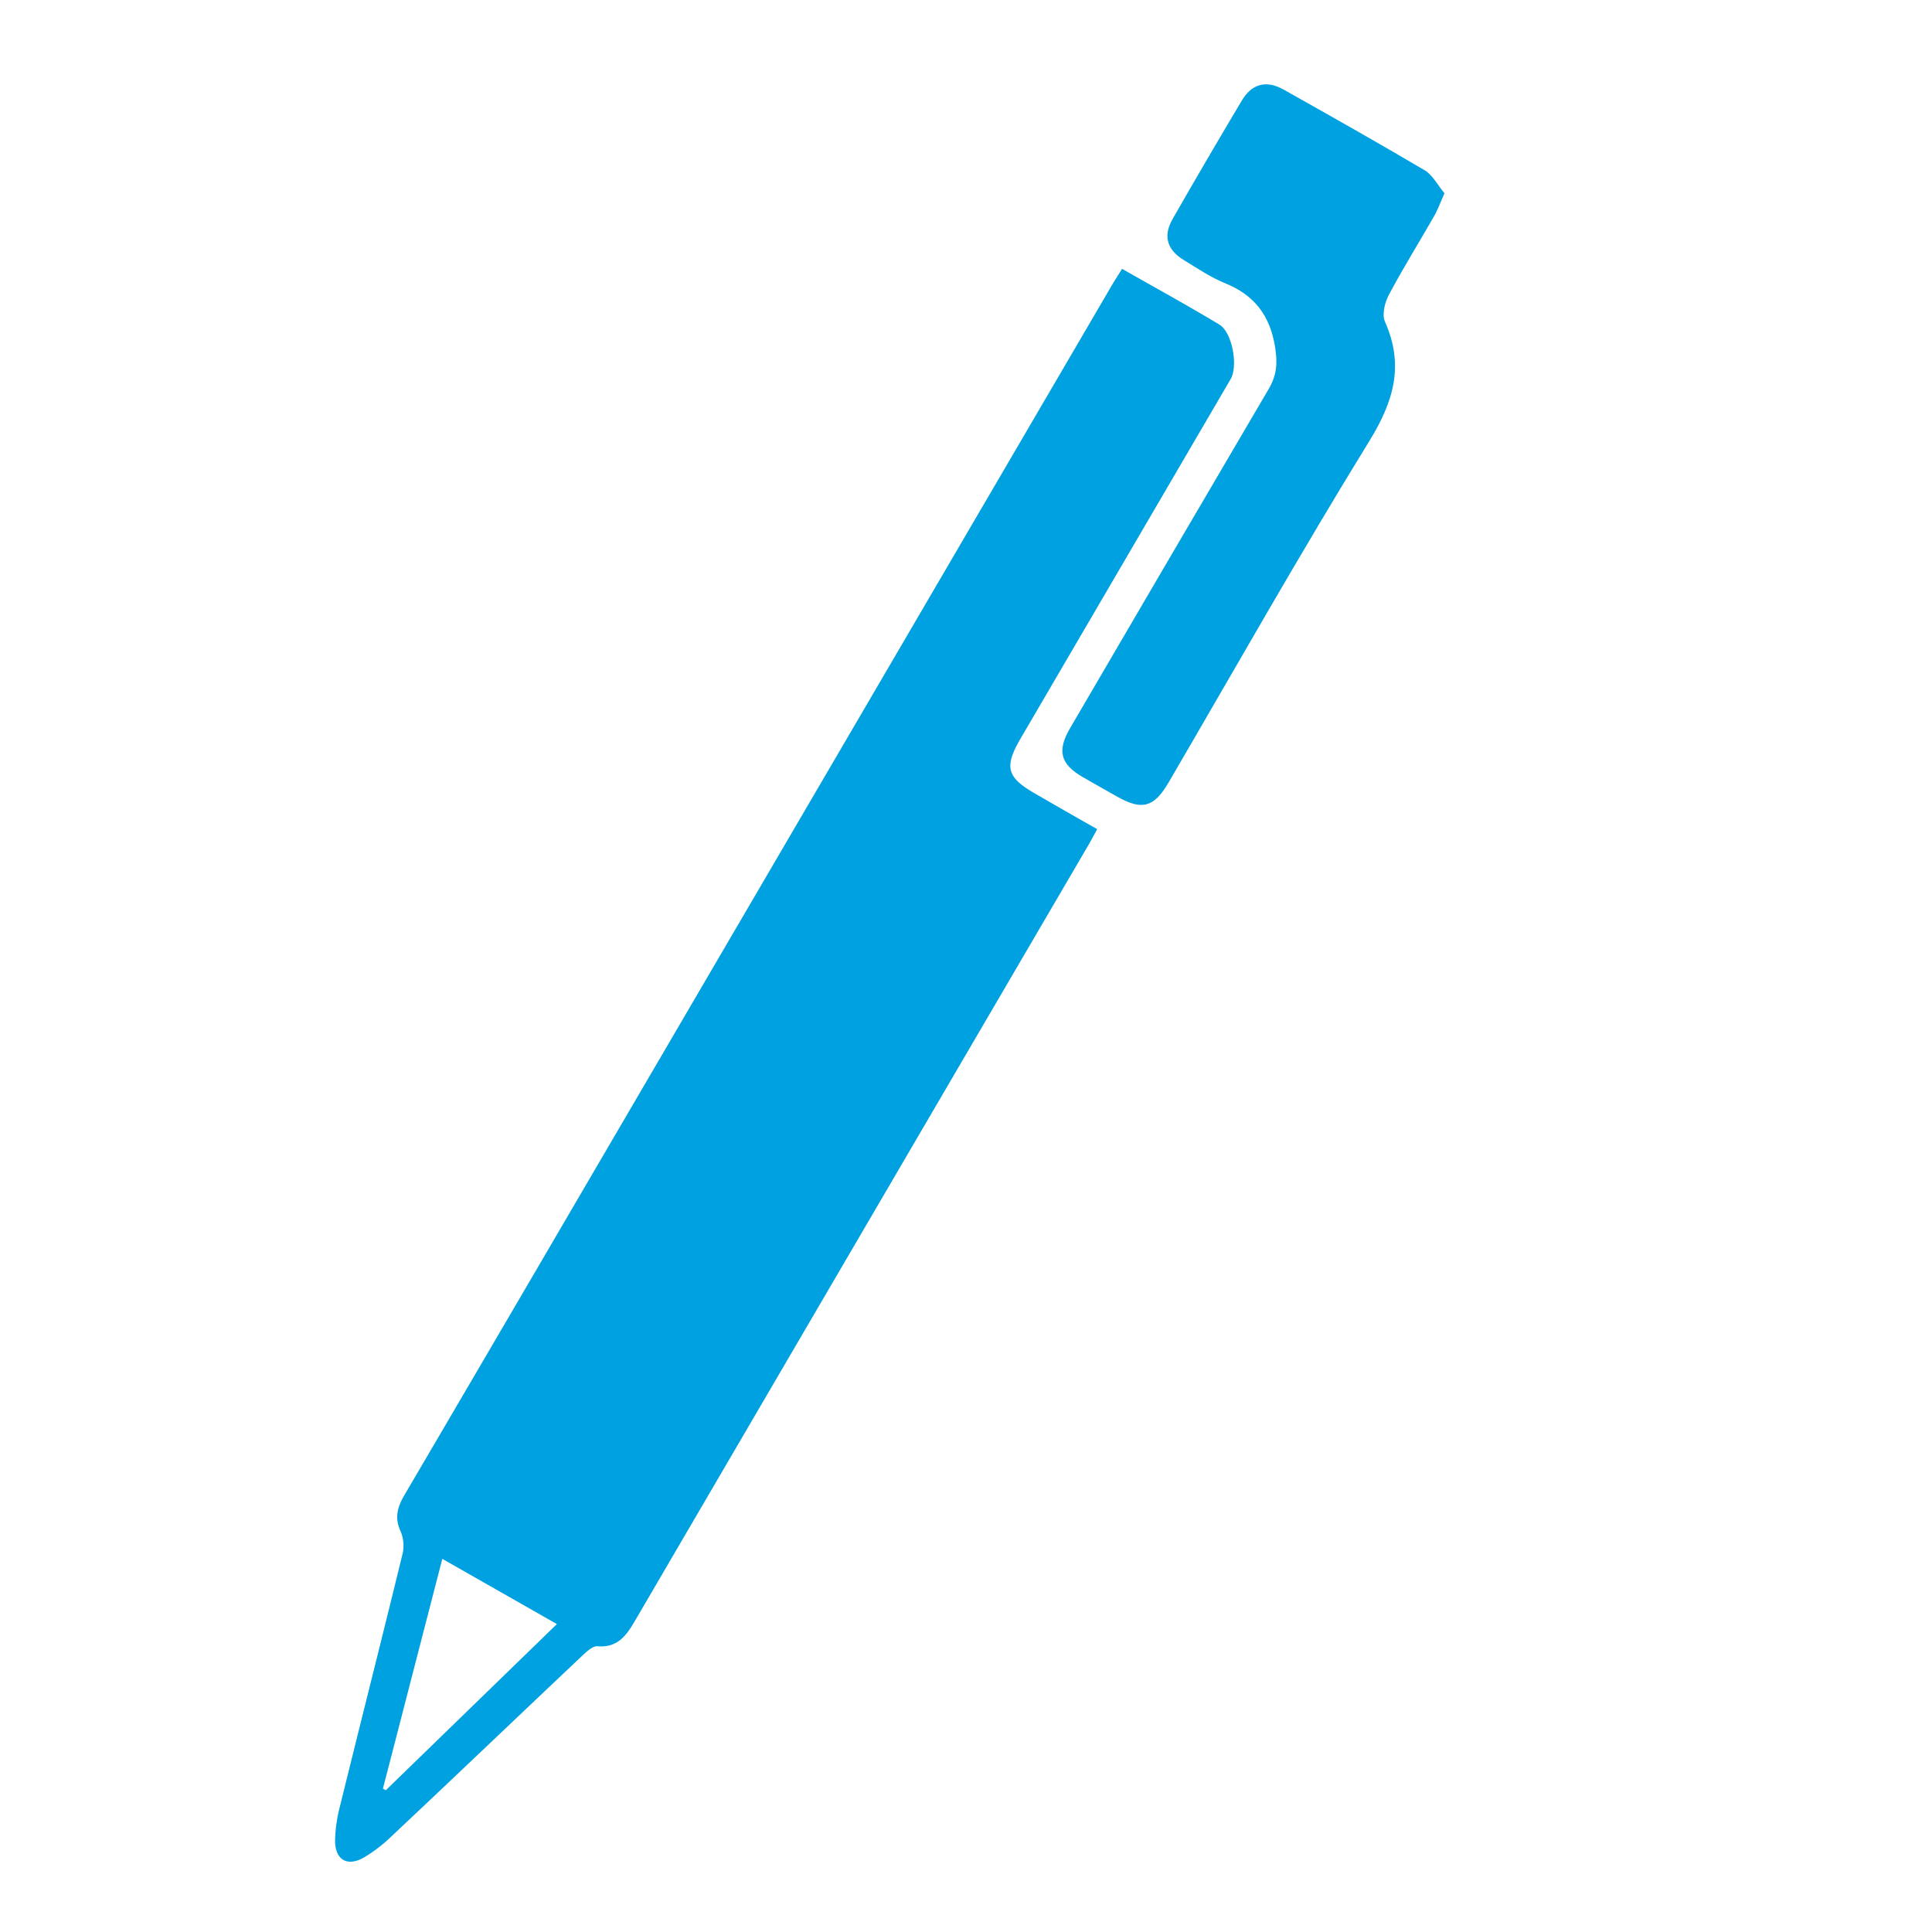 <svg id="Layer_1" data-name="Layer 1" xmlns="http://www.w3.org/2000/svg" viewBox="0 0 500 500"><defs><style>.cls-1{fill:#00a1e1;}</style></defs><title>Artboard 26 copy 5</title><path class="cls-1" d="M290.39,69.57c8.58,4.89,17,9.51,25.17,14.42,3.34,2,4.92,10.73,2.93,14.12Q291.35,144.56,264.2,191c-4.38,7.49-3.72,10.13,3.76,14.43,5.19,3,10.4,6,16,9.15-.87,1.57-1.61,3-2.42,4.36Q222.91,319.2,164.32,419.48c-2.24,3.84-4.51,7-9.69,6.57-1.26-.1-2.83,1.42-4,2.5C134.27,444,118,459.56,101.57,475a39,39,0,0,1-7.44,5.75c-4.34,2.43-7.43.55-7.41-4.49A38.08,38.08,0,0,1,88,467.4c5.38-21.84,10.91-43.64,16.24-65.5a9.62,9.62,0,0,0-.65-5.8c-1.58-3.5-.59-6.34,1.16-9.32q22.78-38.83,45.48-77.7L287,75.11C288,73.33,289.14,71.59,290.39,69.57ZM99.1,462.9l.75.41,44.27-43-29.65-16.88Z"/><path class="cls-1" d="M373.83,50c-1.13,2.55-1.77,4.38-2.72,6-3.87,6.77-8,13.4-11.67,20.28-1.06,2-1.84,5.15-1,7,5,11.24,2.27,20.54-4,30.77-17.94,29.11-34.77,58.91-52,88.44-3.77,6.45-6.85,7.31-13.24,3.72-3-1.69-6-3.38-9-5.11-5.76-3.34-6.69-6.77-3.28-12.62q25.64-43.92,51.4-87.78c2.13-3.6,2.34-6.77,1.67-10.9-1.33-8.21-5.38-13.44-13-16.53-3.72-1.51-7.12-3.84-10.58-5.94-4.41-2.67-5.46-6.26-2.93-10.67q8.83-15.43,17.94-30.7c2.59-4.32,6.34-5.27,10.79-2.77,12.29,6.91,24.58,13.84,36.7,21C370.92,45.54,372.2,48.11,373.83,50Z"/></svg>
